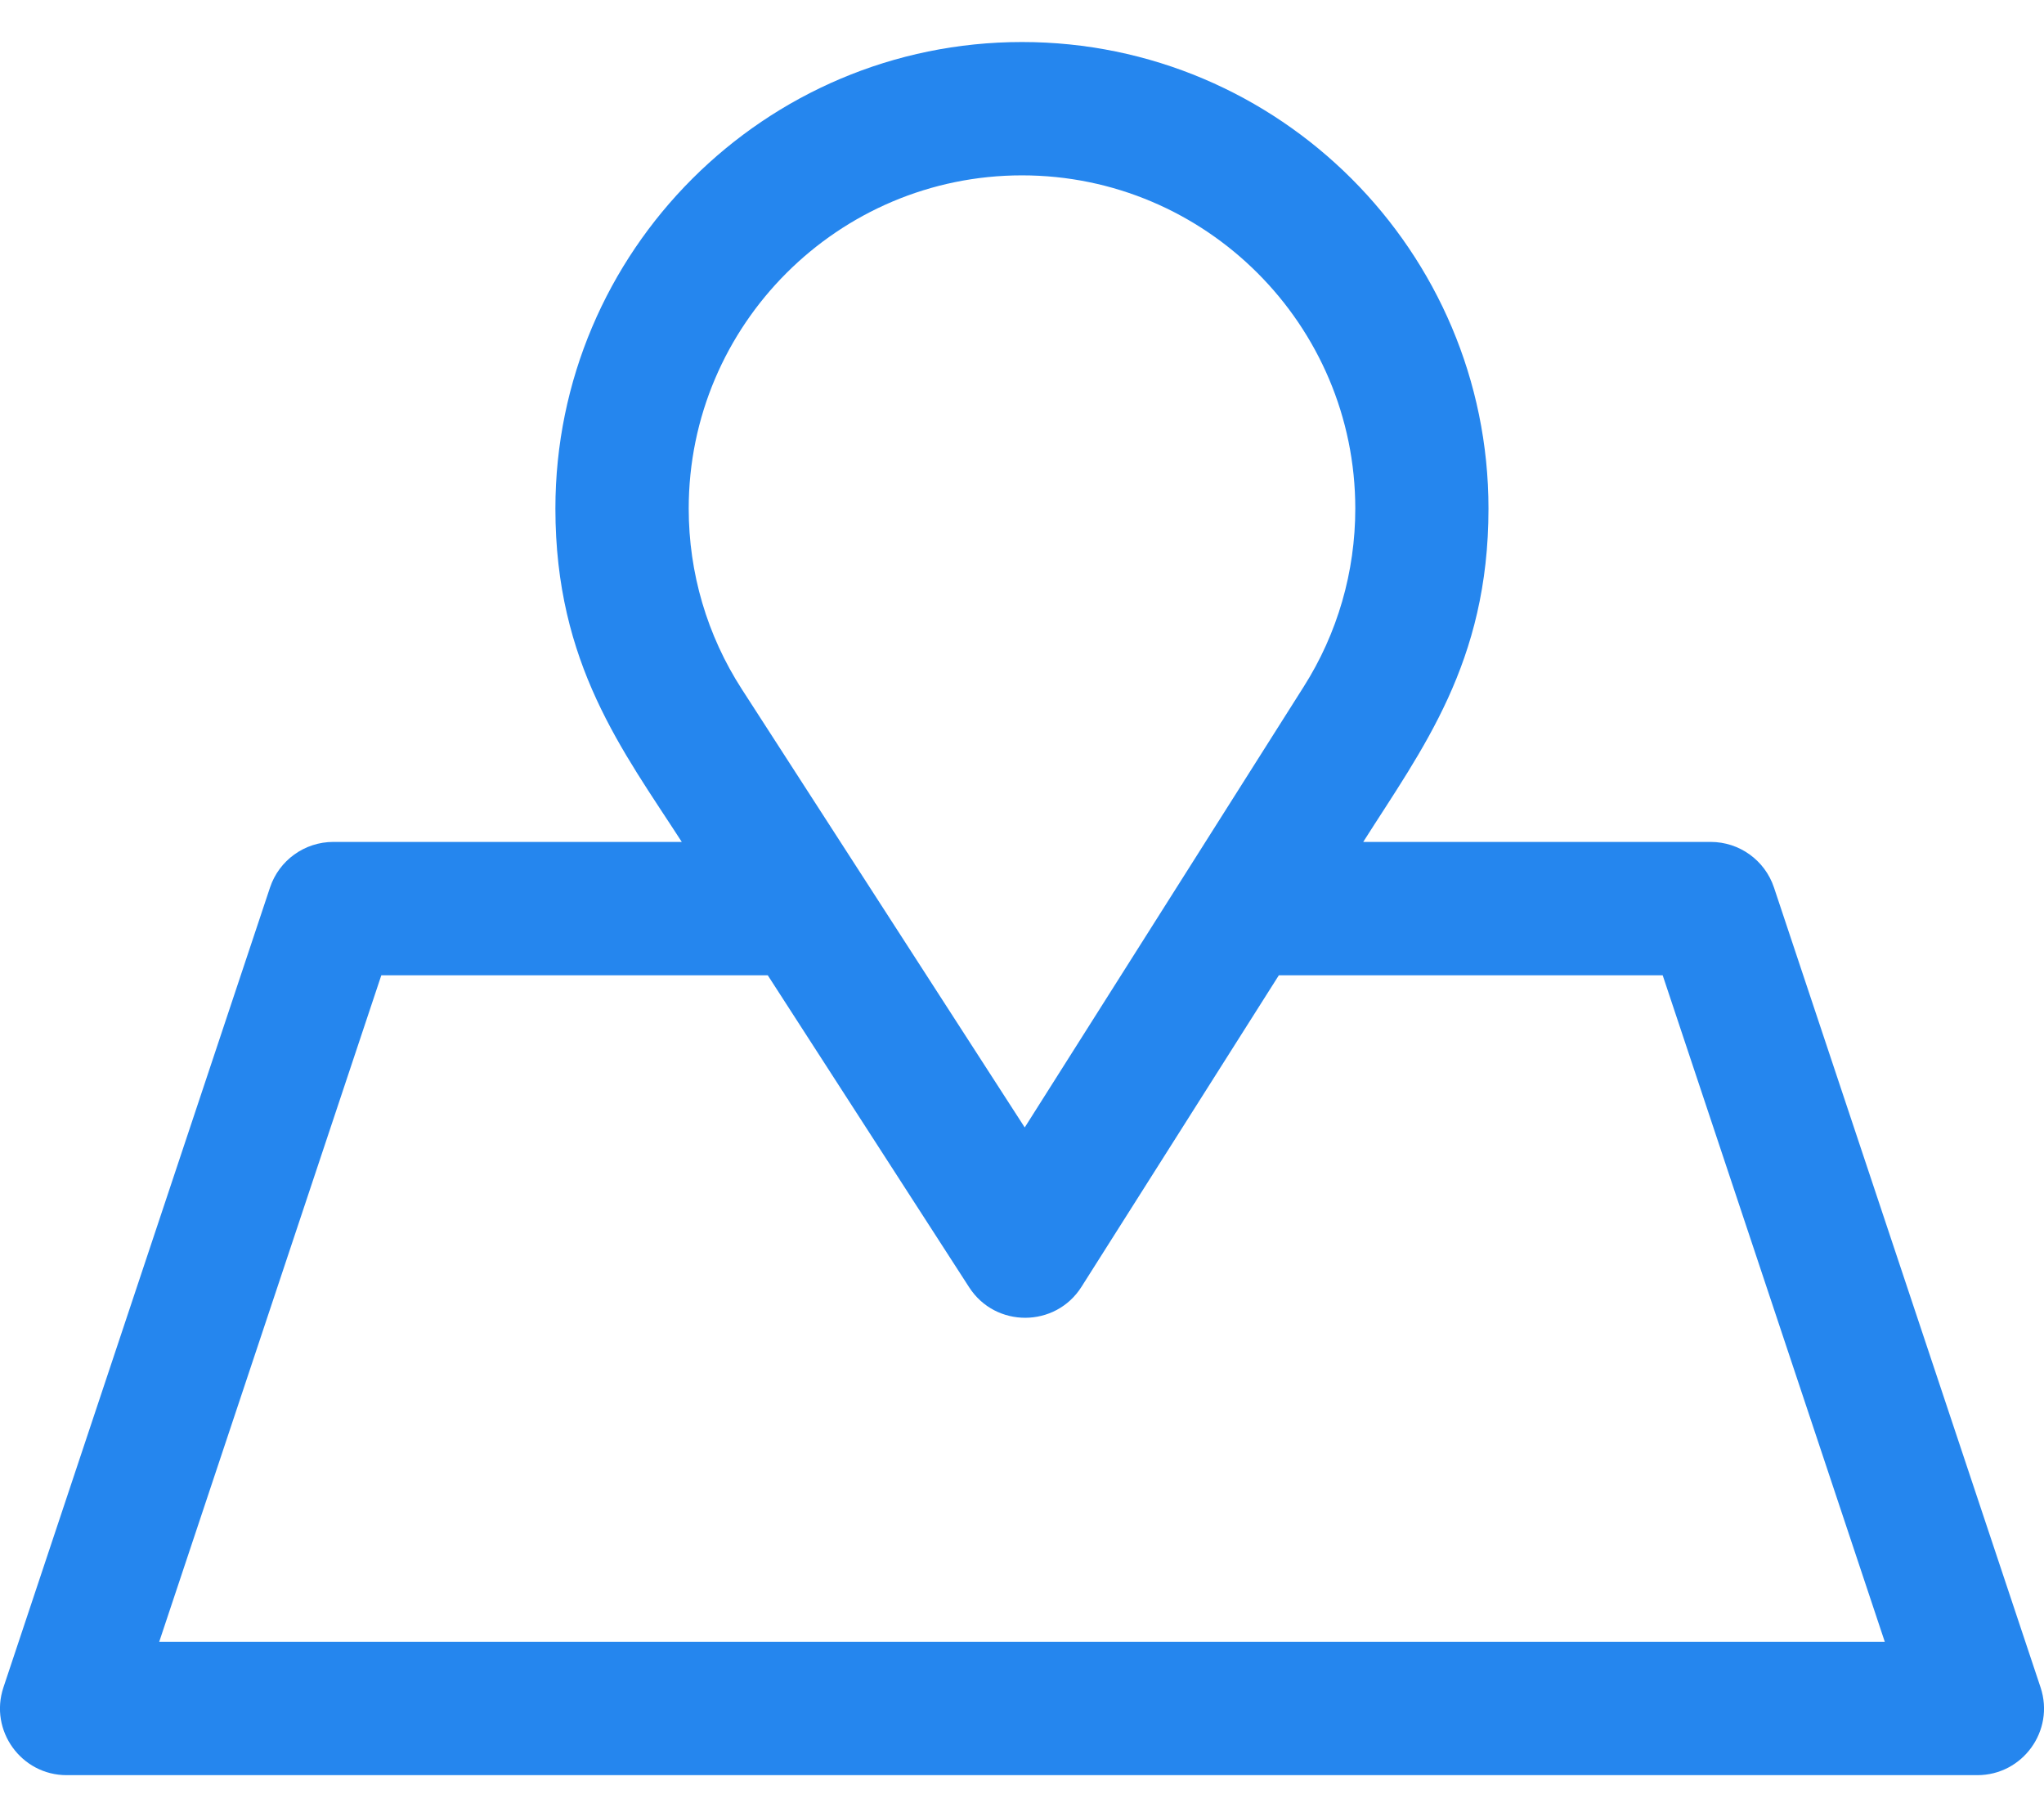 <svg width="18" height="16" viewBox="0 0 18 16" fill="none" xmlns="http://www.w3.org/2000/svg">
<path d="M17.97 14.858L15.622 7.814C15.542 7.575 15.318 7.413 15.065 7.413H12.005C12.522 6.597 13.108 5.839 13.108 4.478C13.108 2.213 11.265 0.37 9 0.37C6.734 0.37 4.891 2.213 4.891 4.478C4.891 5.847 5.485 6.61 6.004 7.413H2.935C2.682 7.413 2.458 7.575 2.378 7.814L0.03 14.858C-0.096 15.237 0.187 15.63 0.587 15.63H17.413C17.813 15.63 18.096 15.238 17.97 14.858ZM9 1.544C10.618 1.544 11.935 2.86 11.935 4.478C11.935 5.036 11.778 5.578 11.481 6.046L9.024 9.927L6.532 6.067C6.227 5.594 6.065 5.045 6.065 4.478C6.065 2.86 7.382 1.544 9 1.544ZM1.402 14.456V14.456L3.358 8.587H6.761L8.535 11.335C8.767 11.694 9.295 11.692 9.524 11.33L11.262 8.587H14.642L16.598 14.456H1.402V14.456Z" fill="#2586EE"/>
</svg>
